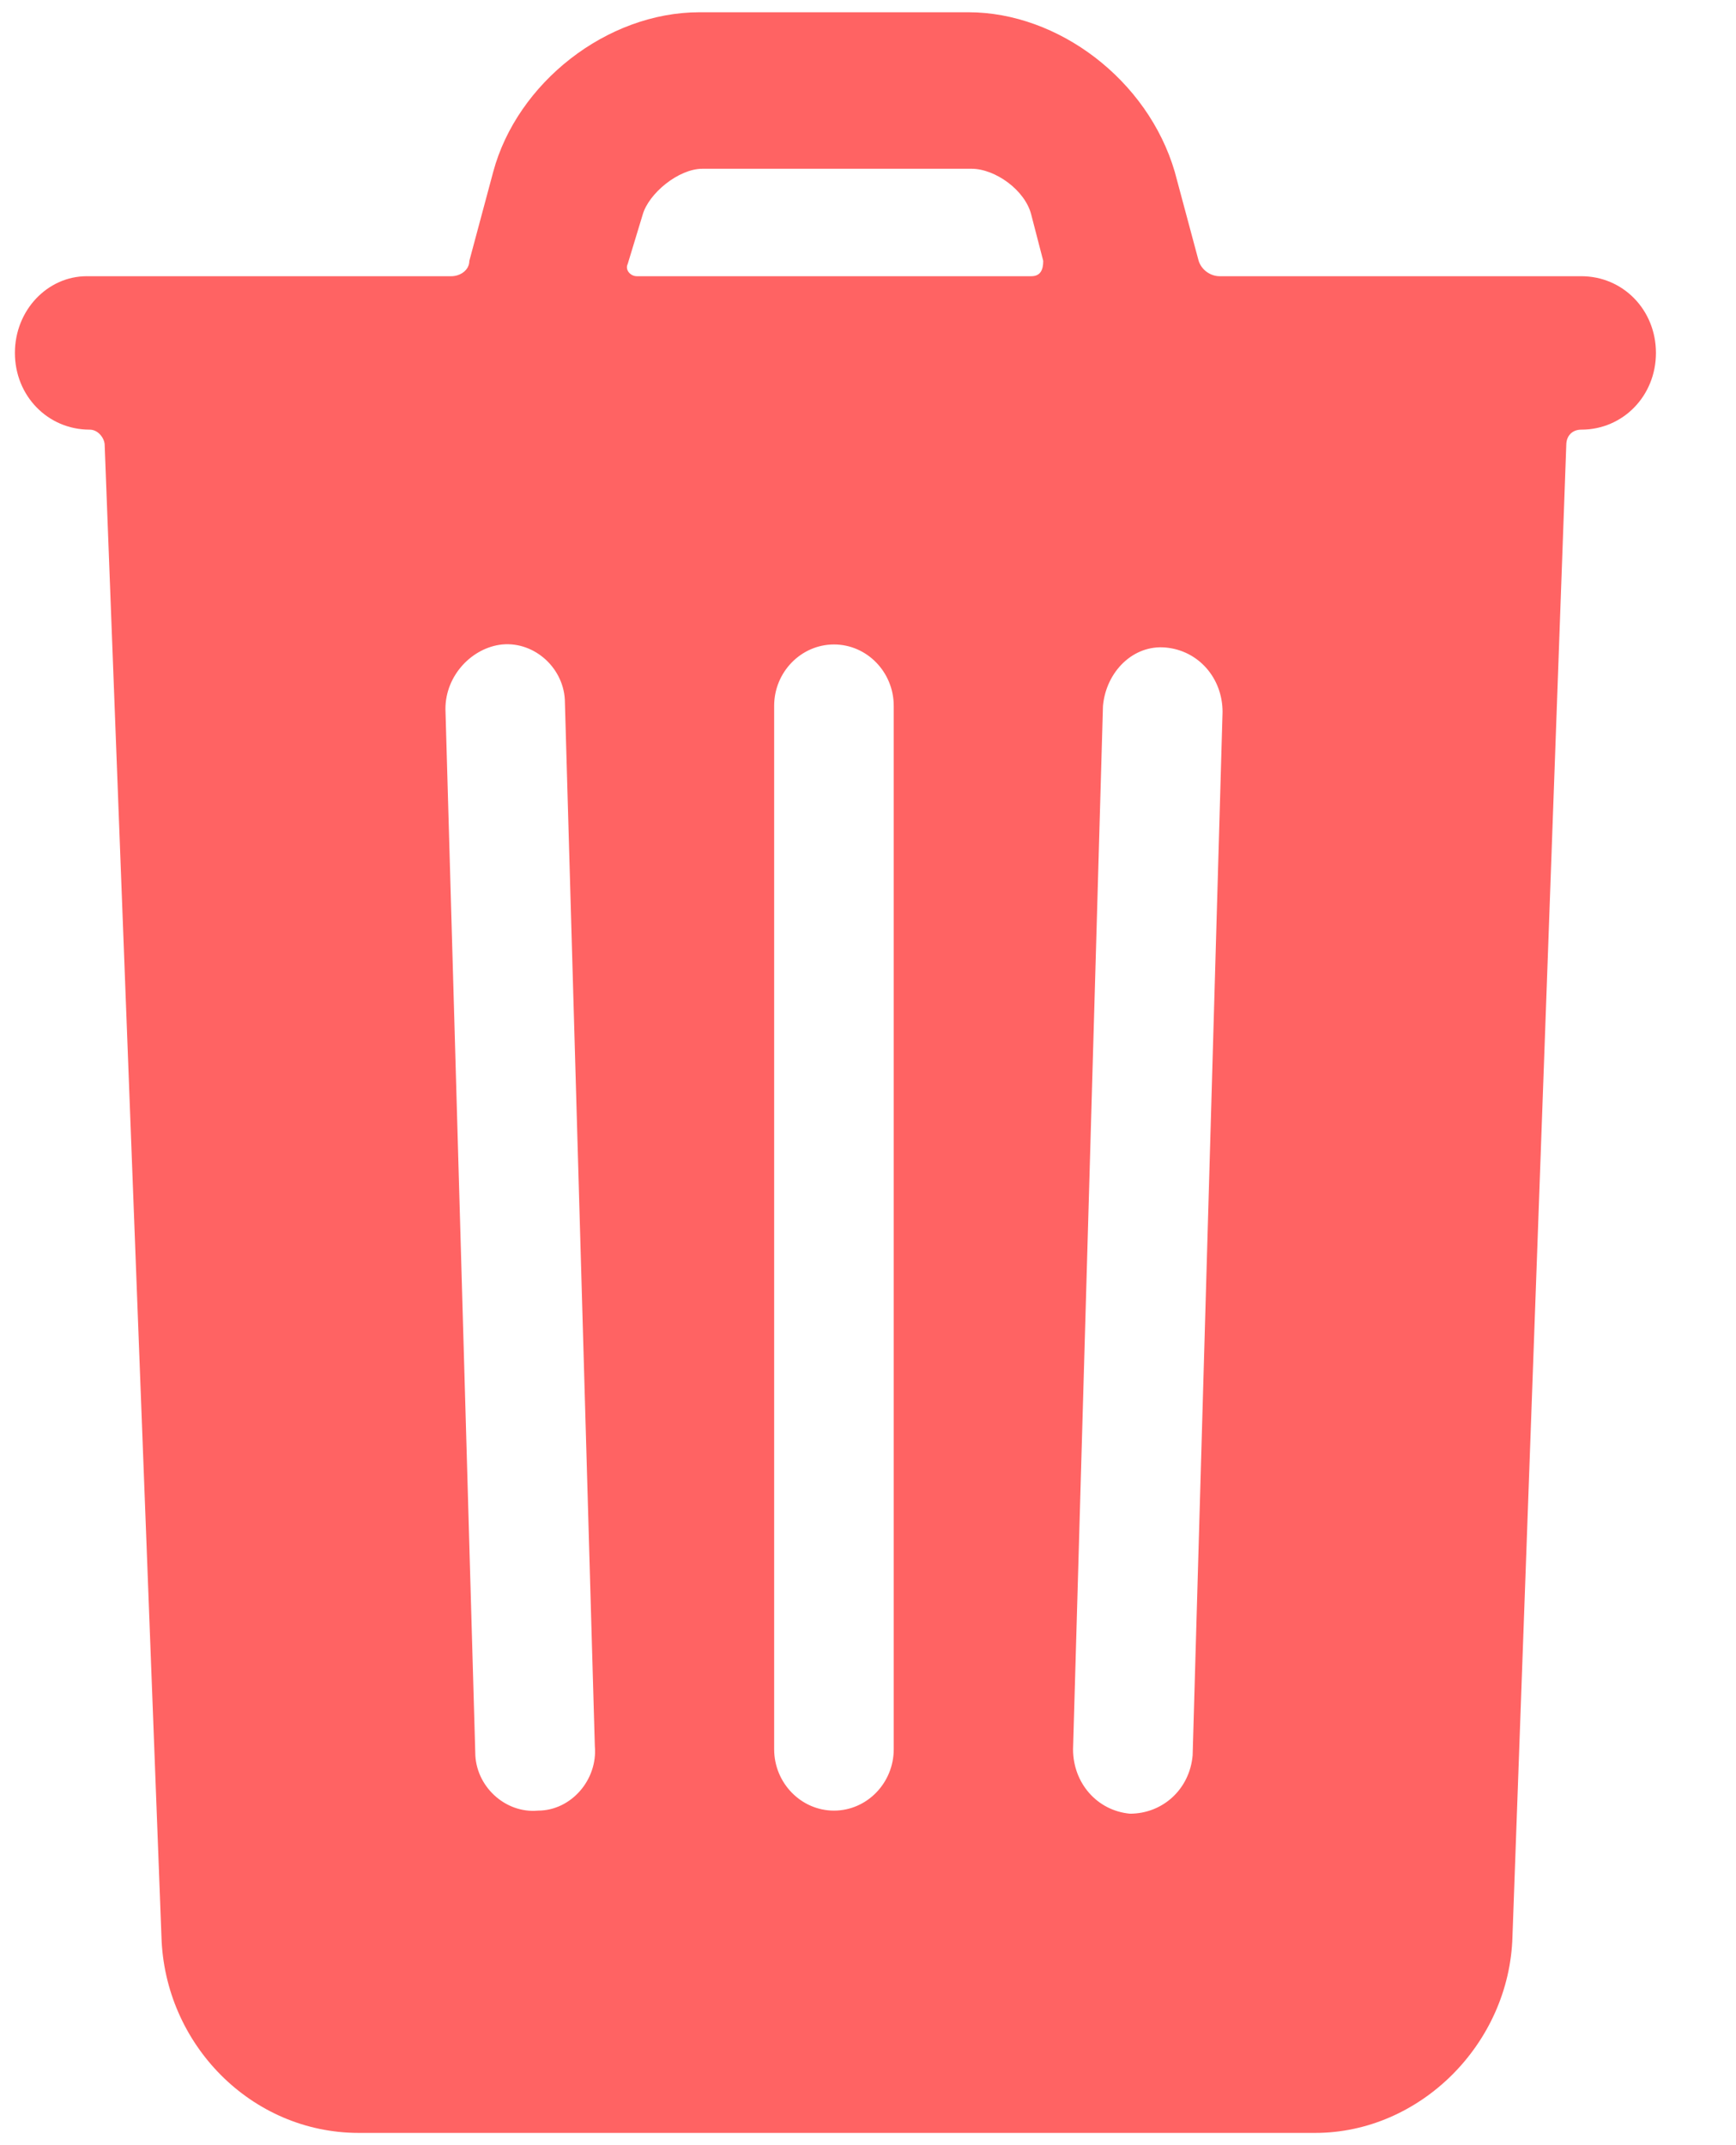 <svg width="17" height="21" viewBox="0 0 17 21" fill="none" xmlns="http://www.w3.org/2000/svg">
<g clip-path="url(#clip0)">
<path d="M15.485 2.704C15.894 2.704 16.216 3.034 16.216 3.455C16.216 3.875 15.894 4.206 15.485 4.206C15.397 4.206 15.338 4.266 15.338 4.356L14.811 18.957C14.782 20.009 13.904 20.88 12.88 20.88H3.513C2.459 20.88 1.61 20.009 1.581 18.957L1.025 4.356C1.025 4.296 0.966 4.206 0.878 4.206C0.468 4.206 0.146 3.875 0.146 3.455C0.146 3.034 0.468 2.704 0.849 2.704H4.42C4.508 2.704 4.596 2.644 4.596 2.554L4.83 1.682C5.064 0.811 5.942 0.12 6.85 0.12H9.484C10.362 0.12 11.24 0.781 11.504 1.682L11.738 2.554C11.767 2.644 11.855 2.704 11.943 2.704H15.485ZM7.581 6.91V17.124C7.581 17.455 7.845 17.725 8.167 17.725C8.489 17.725 8.752 17.455 8.752 17.124V6.91C8.752 6.579 8.489 6.309 8.167 6.309C7.845 6.309 7.581 6.579 7.581 6.91ZM4.362 6.94L4.654 17.154C4.654 17.485 4.947 17.755 5.269 17.725C5.591 17.725 5.854 17.425 5.825 17.094L5.532 6.88C5.532 6.549 5.24 6.279 4.918 6.309C4.625 6.339 4.362 6.609 4.362 6.94ZM10.801 6.91L10.508 17.124C10.508 17.455 10.743 17.725 11.065 17.755C11.387 17.755 11.65 17.515 11.679 17.184L11.972 6.97C11.972 6.639 11.738 6.369 11.416 6.339C11.094 6.309 10.831 6.579 10.801 6.91ZM6.235 2.704H10.099C10.187 2.704 10.216 2.644 10.216 2.554L10.099 2.103C10.04 1.863 9.747 1.652 9.513 1.652H6.879C6.645 1.652 6.352 1.893 6.293 2.103L6.147 2.584C6.118 2.644 6.176 2.704 6.235 2.704Z" fill="#FF6363"/>
</g>
<defs>
<clipPath id="clip0">
<rect width="16.333" height="21" fill="white"/>
</clipPath>
</defs>
</svg>
